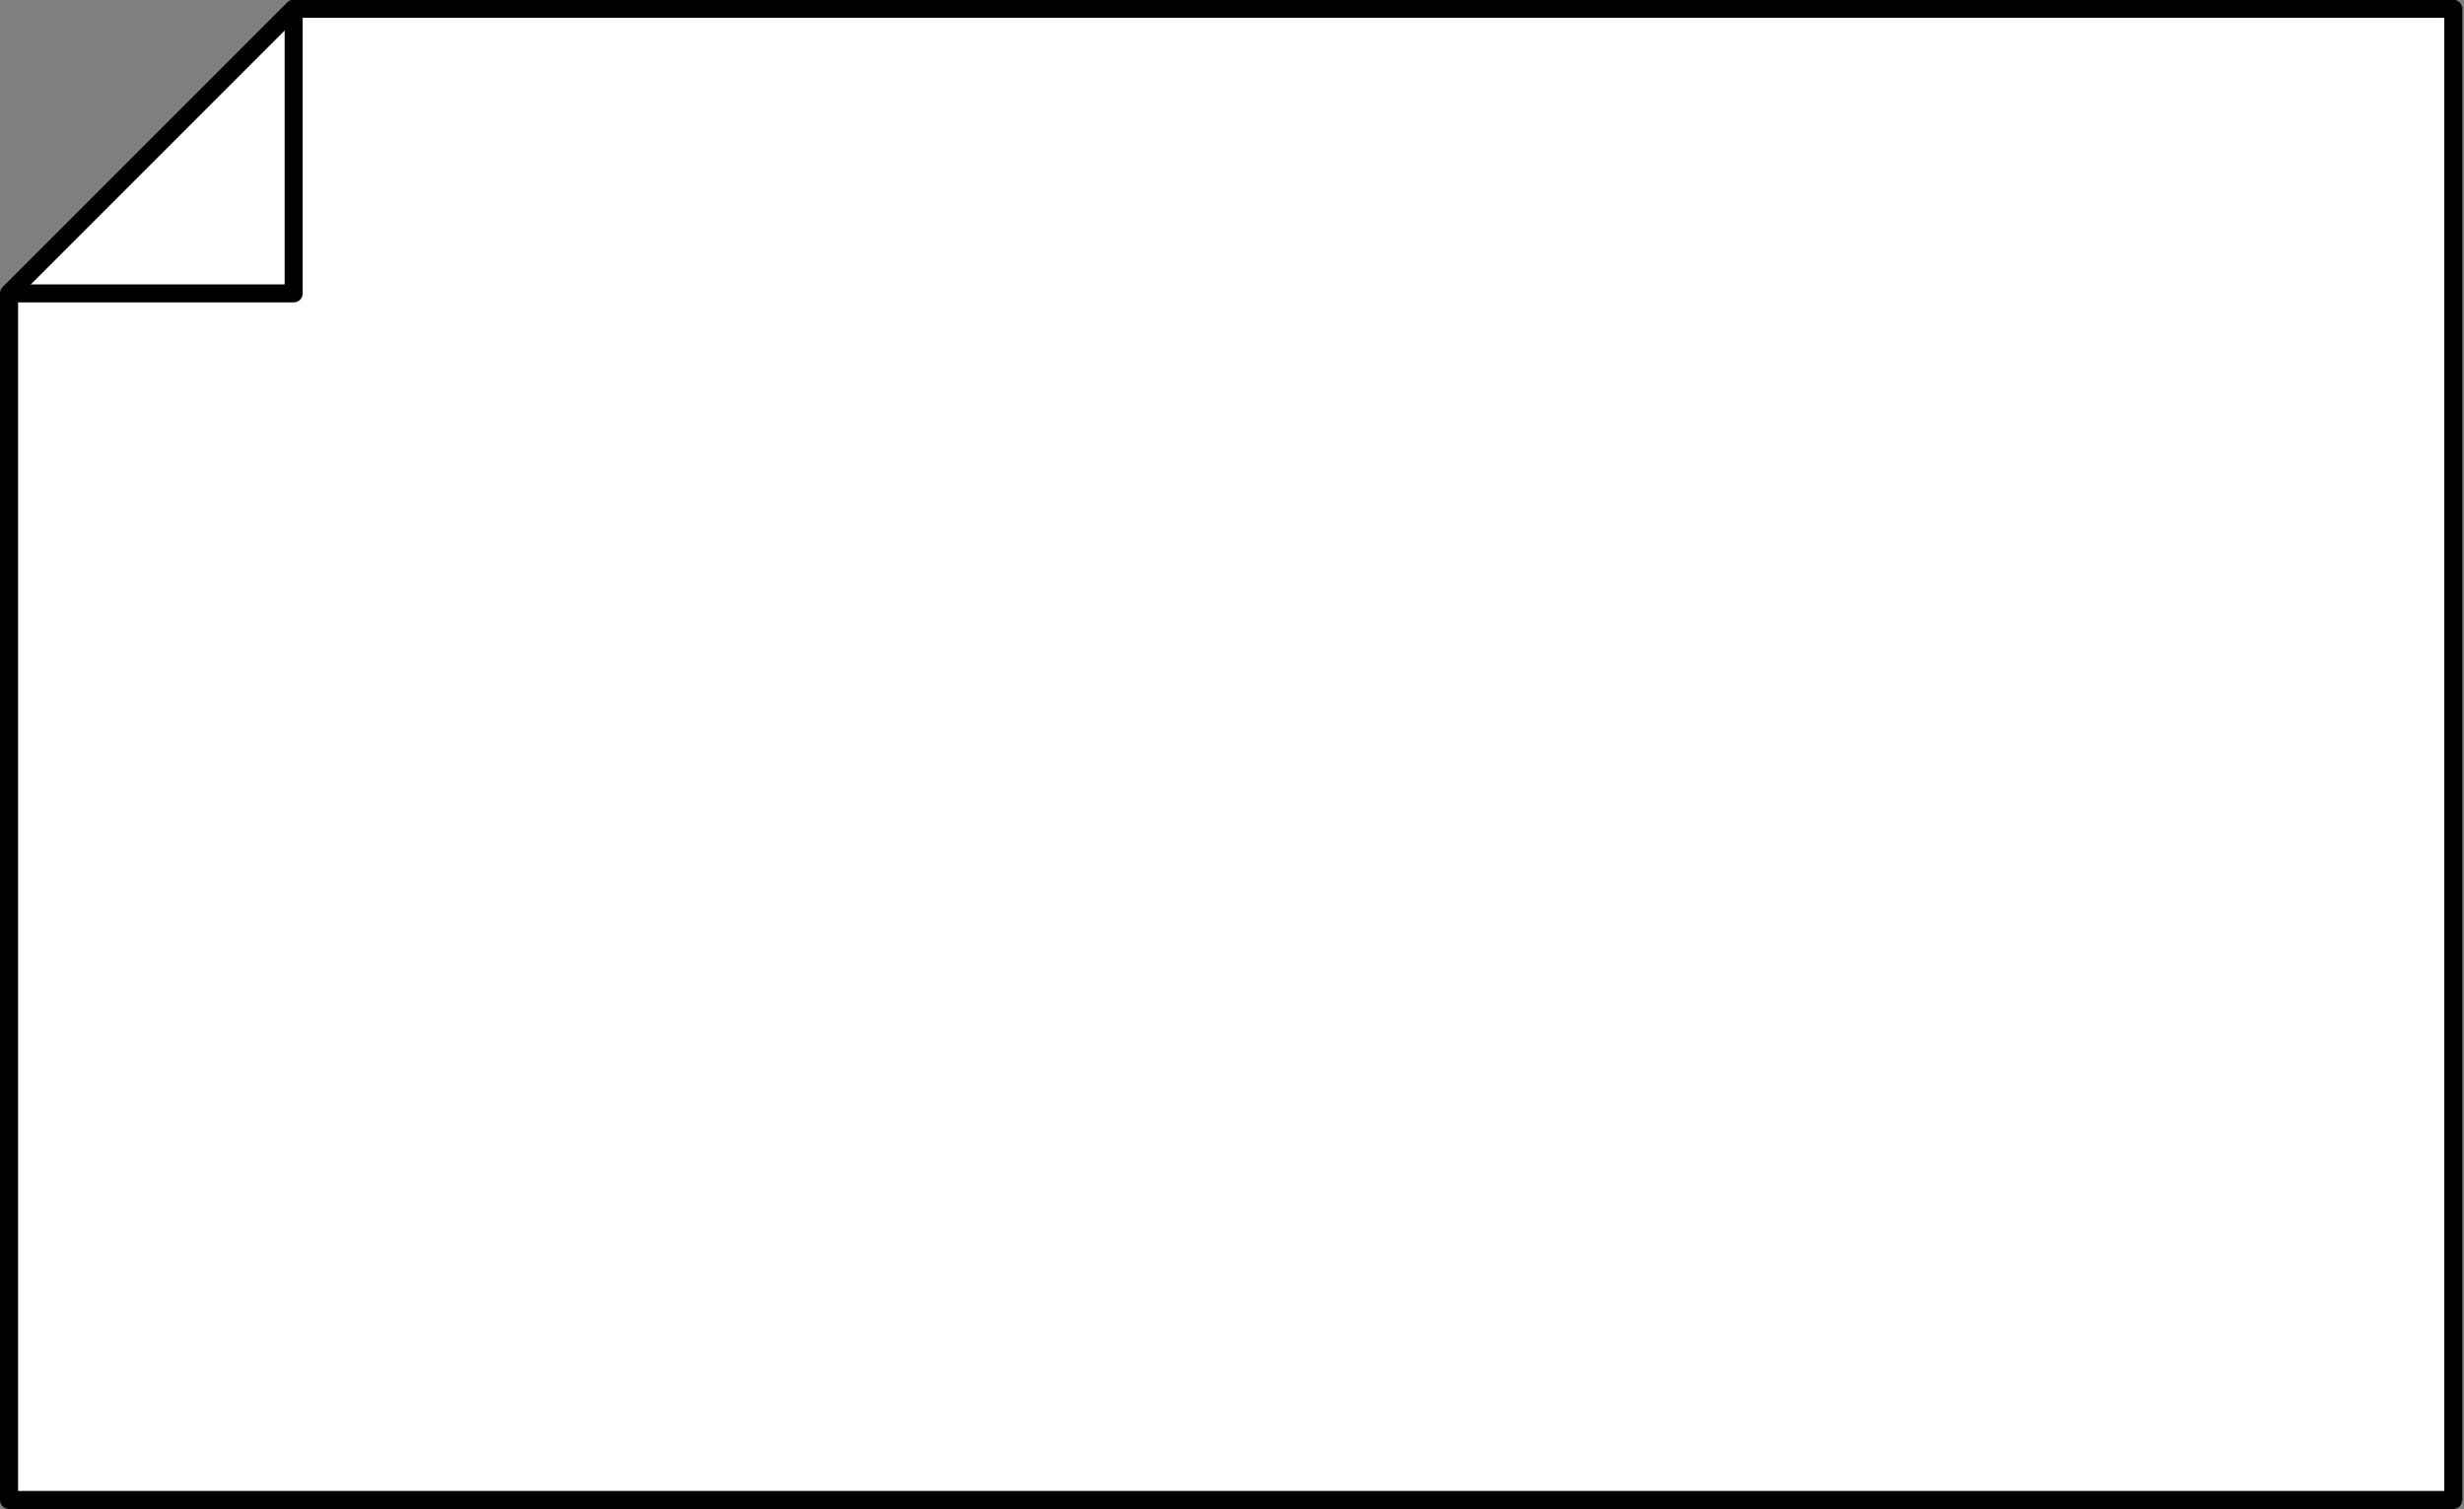 <?xml version="1.0" encoding="utf-8"?>
<!-- Generator: Adobe Illustrator 25.0.0, SVG Export Plug-In . SVG Version: 6.00 Build 0)  -->
<svg version="1.1"
	 id="svg5" xmlns:inkscape="http://www.inkscape.org/namespaces/inkscape" xmlns:sodipodi="http://sodipodi.sourceforge.net/DTD/sodipodi-0.dtd" xmlns:svg="http://www.w3.org/2000/svg"
	 xmlns="http://www.w3.org/2000/svg" xmlns:xlink="http://www.w3.org/1999/xlink" x="0px" y="0px" viewBox="0 0 387 237"
	 style="enable-background:new 0 0 387 237;" xml:space="preserve">
<rect x="0" y="0" width="387" height="237" fill="#808080" stroke="none"/>
<sodipodi:namedview  bordercolor="#666666" borderopacity="1.0" fit-margin-bottom="0" fit-margin-left="0" fit-margin-right="0" fit-margin-top="0" id="namedview7" inkscape:current-layer="layer1" inkscape:cx="-38.10998" inkscape:cy="124.77103" inkscape:document-units="mm" inkscape:pagecheckerboard="0" inkscape:pageopacity="0.0" inkscape:pageshadow="2" inkscape:window-height="1017" inkscape:window-maximized="1" inkscape:window-width="1920" inkscape:window-x="1912" inkscape:window-y="-8" inkscape:zoom="0.95775437" pagecolor="#ffffff" showgrid="false">
	</sodipodi:namedview>
<defs>
	
		<inkscape:path-effect  apply_no_weight="true" apply_with_weight="true" effect="bspline" helper_size="0" id="path-effect2496" is_visible="true" lpeversion="1" only_selected="false" steps="2" weight="33.333">
		</inkscape:path-effect>
	
		<inkscape:path-effect  apply_no_weight="true" apply_with_weight="true" effect="bspline" helper_size="0" id="path-effect2191" is_visible="true" lpeversion="1" only_selected="false" steps="2" weight="33.333">
		</inkscape:path-effect>
</defs>
<g id="layer1" transform="translate(-72.079,-94.321)" inkscape:groupmode="layer" inkscape:label="Layer 1">
	<path id="path807" style="fill:#FFFFFF;" d="M73.5,140.4h44.7V95.7L73.5,140.4z"/>
	
		<path id="rect846" style="fill:#FFFFFF;fill-opacity:0.995;stroke:#000000;stroke-width:2.835;stroke-linecap:round;stroke-linejoin:round;stroke-miterlimit:11.339;" d="
		M118.2,95.7v44.7H73.5v189.5h383.9V95.7H118.2z"/>
	
		<path id="path2494" inkscape:original-d="M 72.578739,110.5792 C 77.83174,105.32672 83.084476,100.07398 88.33695,94.820985" inkscape:path-effect="#path-effect2496" inkscape:transform-center-x="31.836326" inkscape:transform-center-y="-25.243004" style="fill:#FFFFFF;stroke:#000000;stroke-width:2.835;stroke-miterlimit:11.339;" d="
		M73.5,140.4c14.9-14.9,29.8-29.8,44.7-44.7"/>
</g>
</svg>

